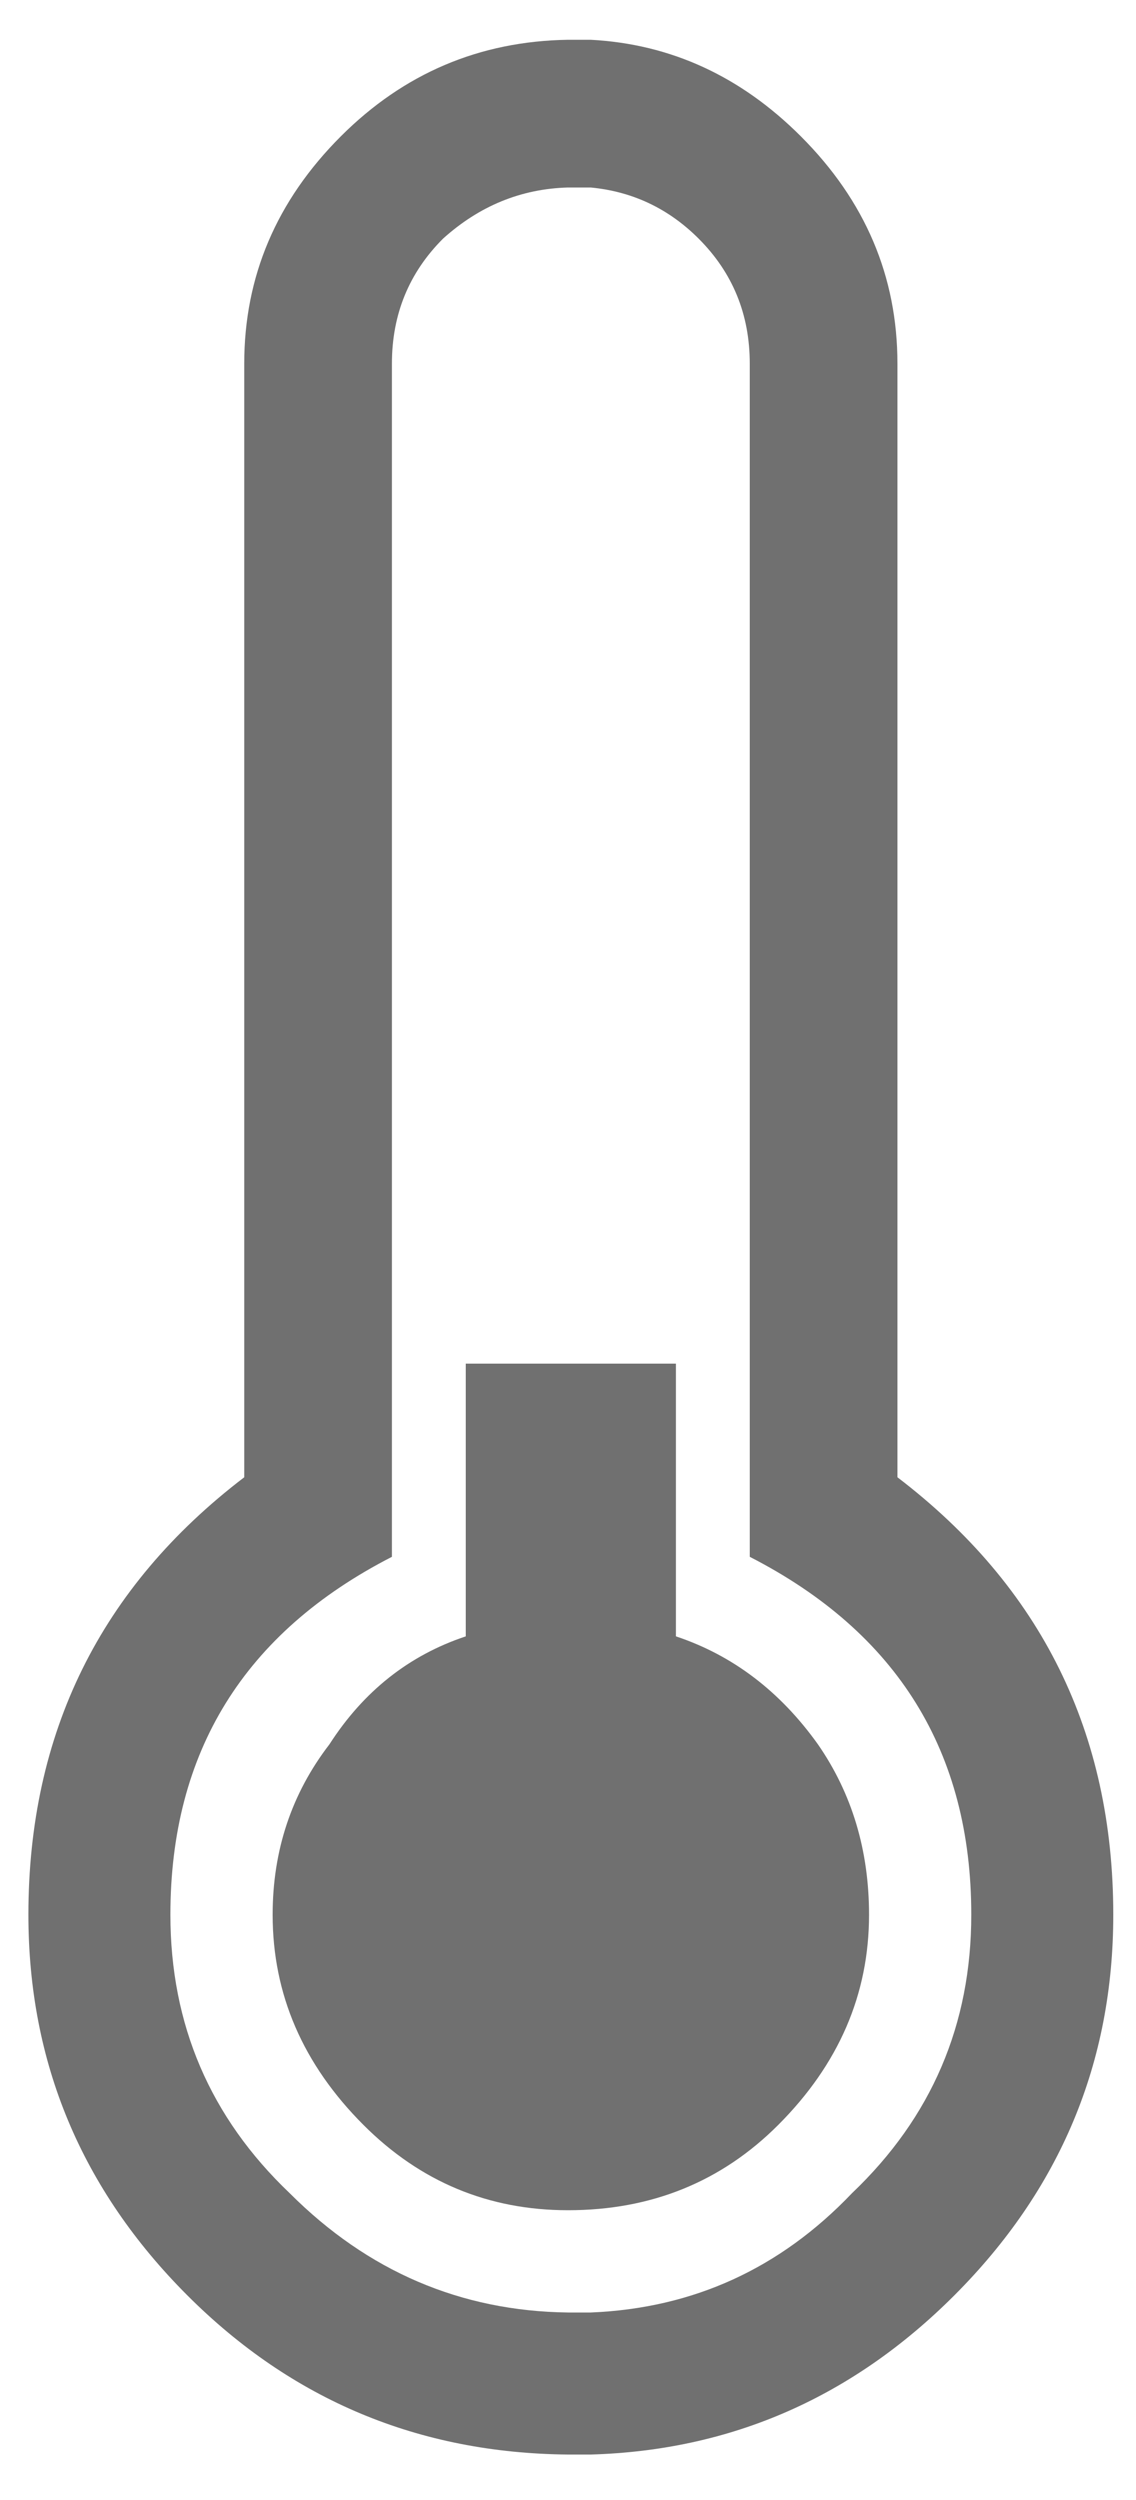 <?xml version="1.0" encoding="utf-8"?><svg xmlns:xlink="http://www.w3.org/1999/xlink" id="Scene_1" image-rendering="auto" baseProfile="basic" version="1.1" x="0px" y="0px" width="10" height="22" viewBox="0 0 10 22" xmlns="http://www.w3.org/2000/svg"><g id="Scene 1_2.0"><path fill="#707070" d="M5,1.65L5,0.35Q3.832,0.368 3,1.2 2.15,2.05 2.15,3.2L2.15,13Q0.25,14.45 0.25,16.85 0.25,18.8 1.65,20.2 3.032,21.582 5,21.6L5,20.35Q3.582,20.332 2.55,19.3 1.5,18.3 1.5,16.85 1.5,14.7 3.45,13.7L3.45,3.2Q3.45,2.55 3.9,2.1 4.381,1.667 5,1.65"/></g><g id="Scene 1_1.0"><path fill="#707070" d="M7.9,3.2Q7.9,2.05 7.05,1.2 6.256,0.406 5.2,0.35 5.126,0.35 5.05,0.35L5,0.35 5,1.65 5.05,1.65Q5.126,1.65 5.2,1.65 5.753,1.703 6.15,2.1 6.6,2.55 6.6,3.2L6.6,13.7Q8.55,14.7 8.55,16.85 8.55,18.3 7.5,19.3 6.552,20.295 5.2,20.35 5.126,20.35 5.05,20.35L5,20.35 5,21.6 5.05,21.6Q5.125,21.6 5.2,21.6 7.054,21.546 8.4,20.2 9.8,18.8 9.8,16.85 9.8,14.45 7.9,13L7.9,3.2"/></g><g id="Scene 1_0.0"><path fill="#707070" d="M5.95,12L4.1,12 4.1,14.4Q3.35,14.65 2.9,15.35 2.4,16 2.4,16.85 2.4,17.9 3.2,18.7 3.95,19.45 5,19.45 6.1,19.45 6.85,18.7 7.65,17.9 7.65,16.85 7.65,16 7.2,15.35 6.7,14.65 5.95,14.4L5.95,12"/></g><defs/></svg>